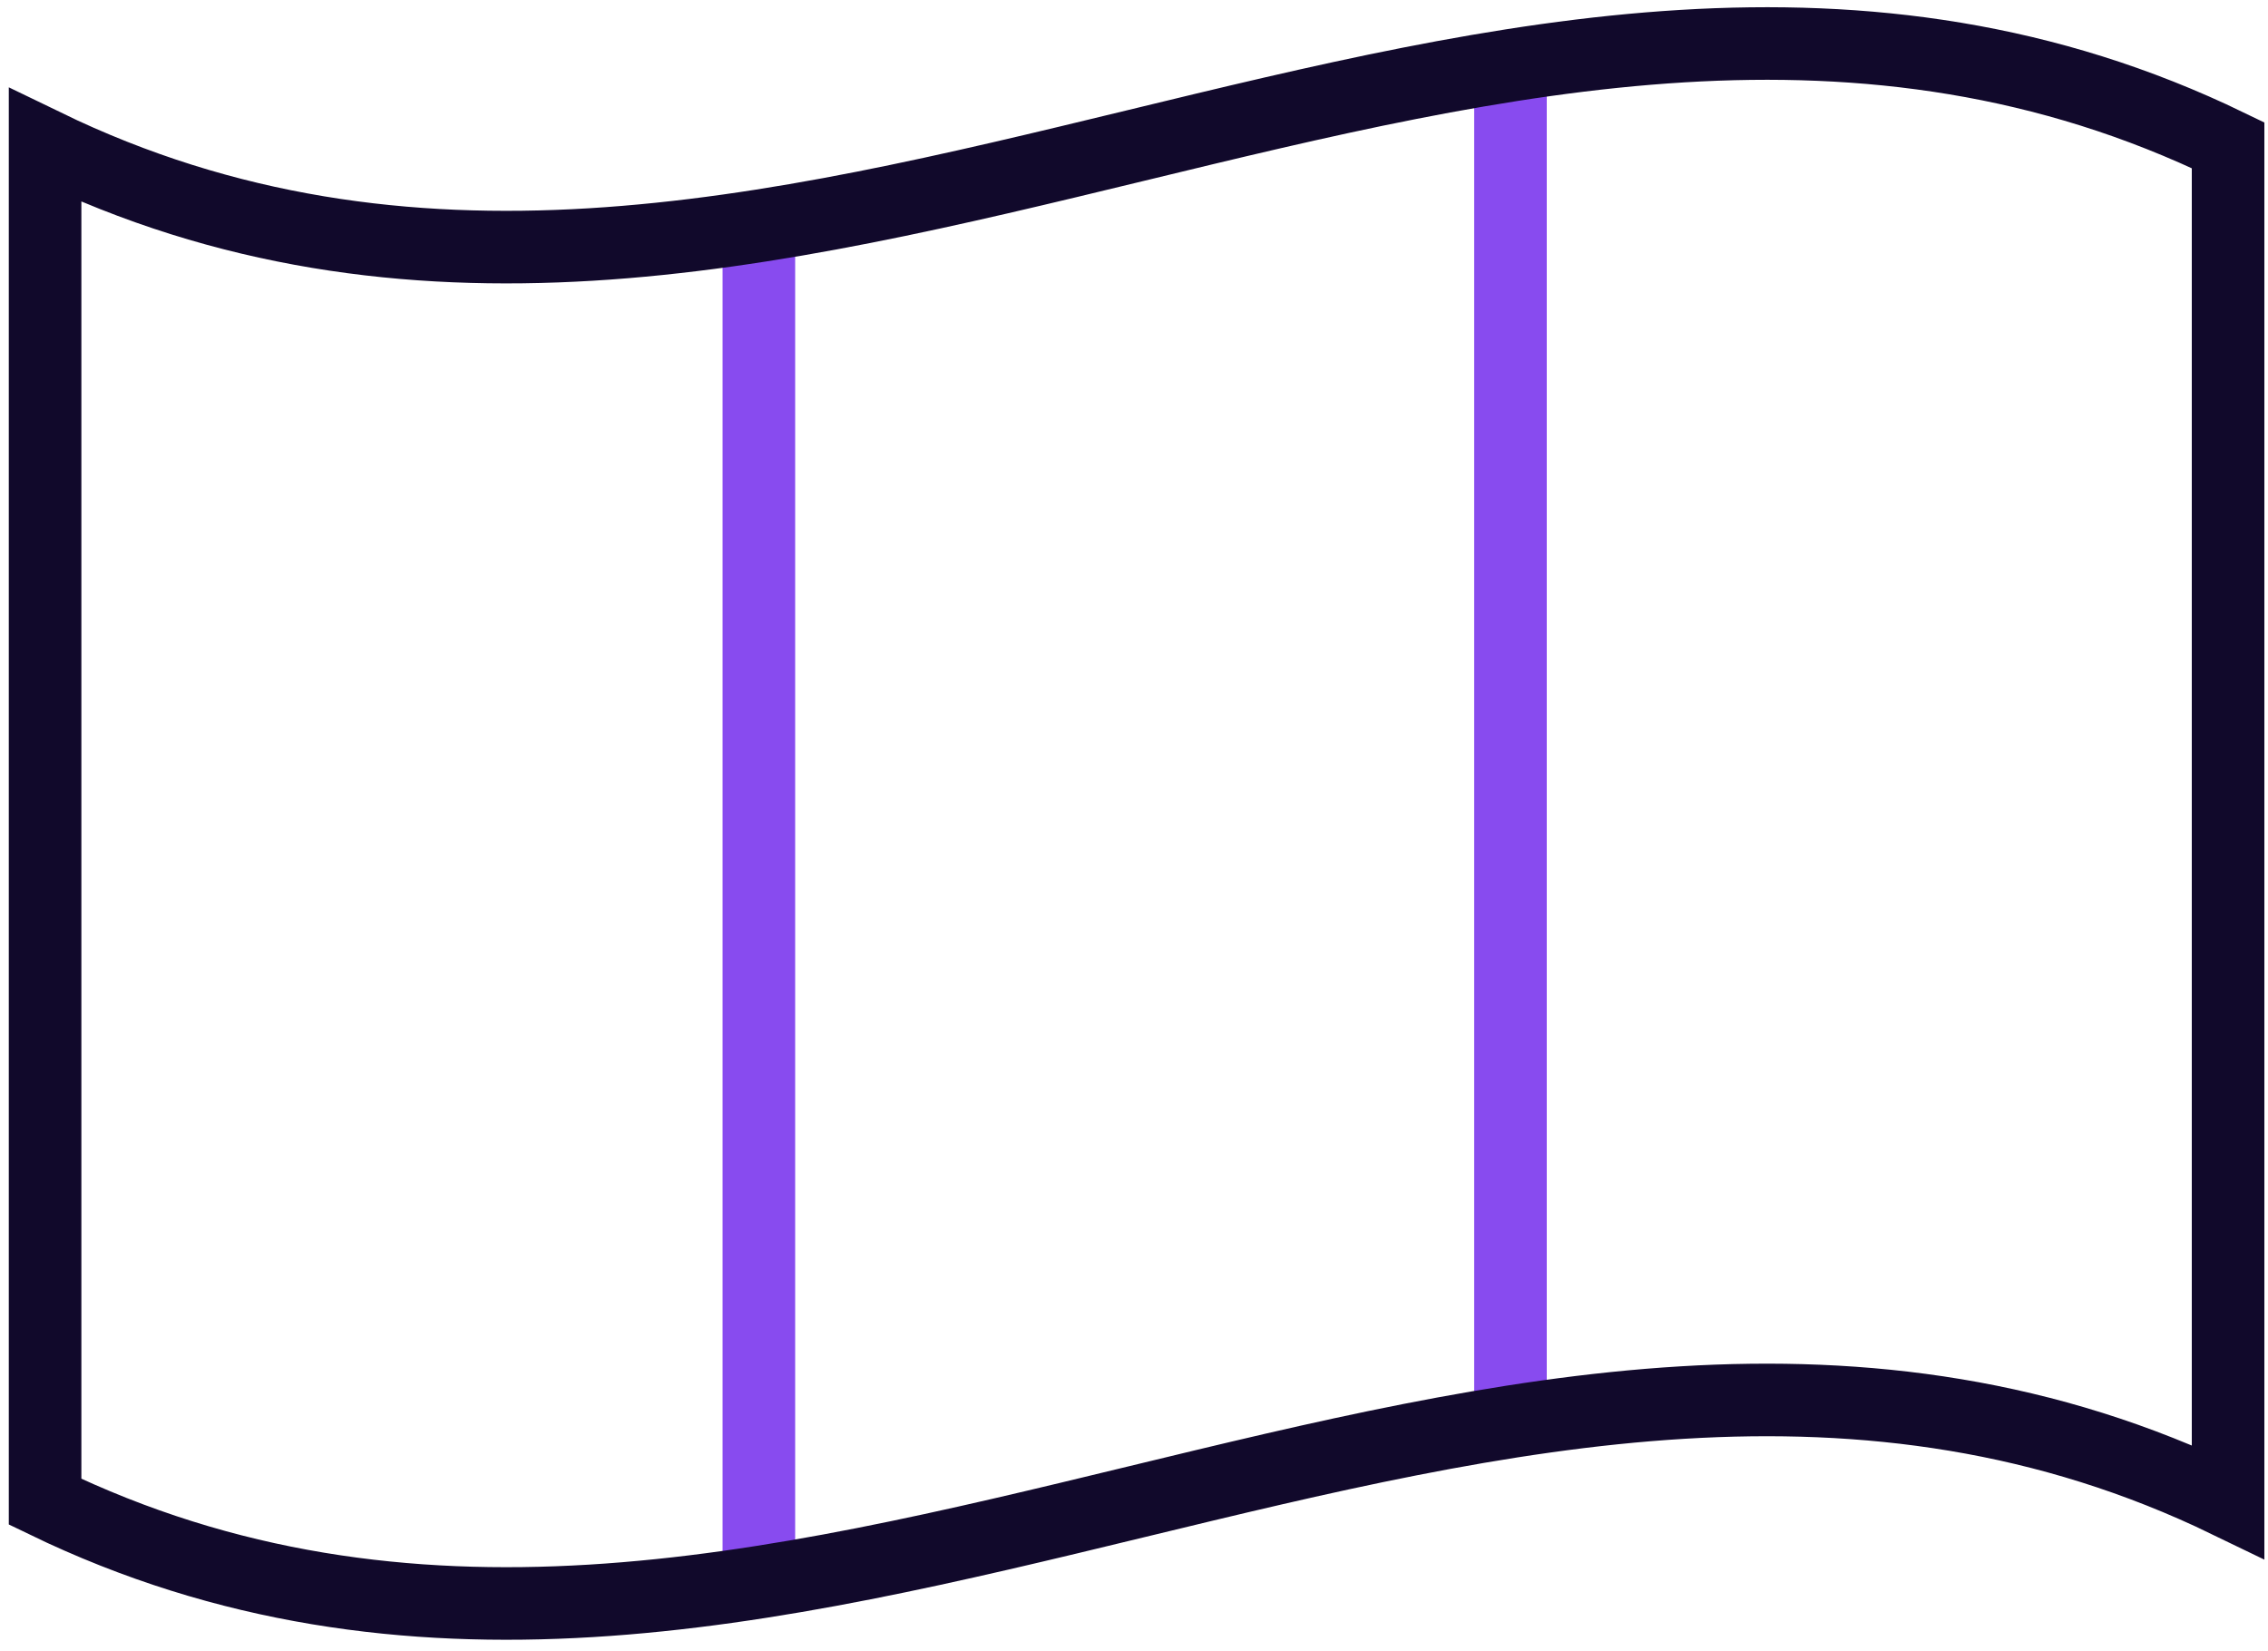 <svg width="125" height="91" viewBox="0 0 125 91" fill="none" xmlns="http://www.w3.org/2000/svg">
<g id="Group 360">
<path id="Vector" d="M41.825 12.455V87.221" stroke="#884BEF" stroke-width="4" stroke-miterlimit="10"/>
<path id="Vector_2" d="M83.249 3.543V78.294" stroke="#884BEF" stroke-width="4" stroke-miterlimit="10"/>
<path id="Vector_3" d="M122.8 82.772C82.7 63.341 42.599 102.202 2.485 82.772C2.485 57.85 2.485 32.928 2.485 8.006C42.585 27.451 82.686 -11.425 122.8 8.006V82.772Z" stroke="#11092B" stroke-width="4" stroke-miterlimit="10"/>
</g>
</svg>
